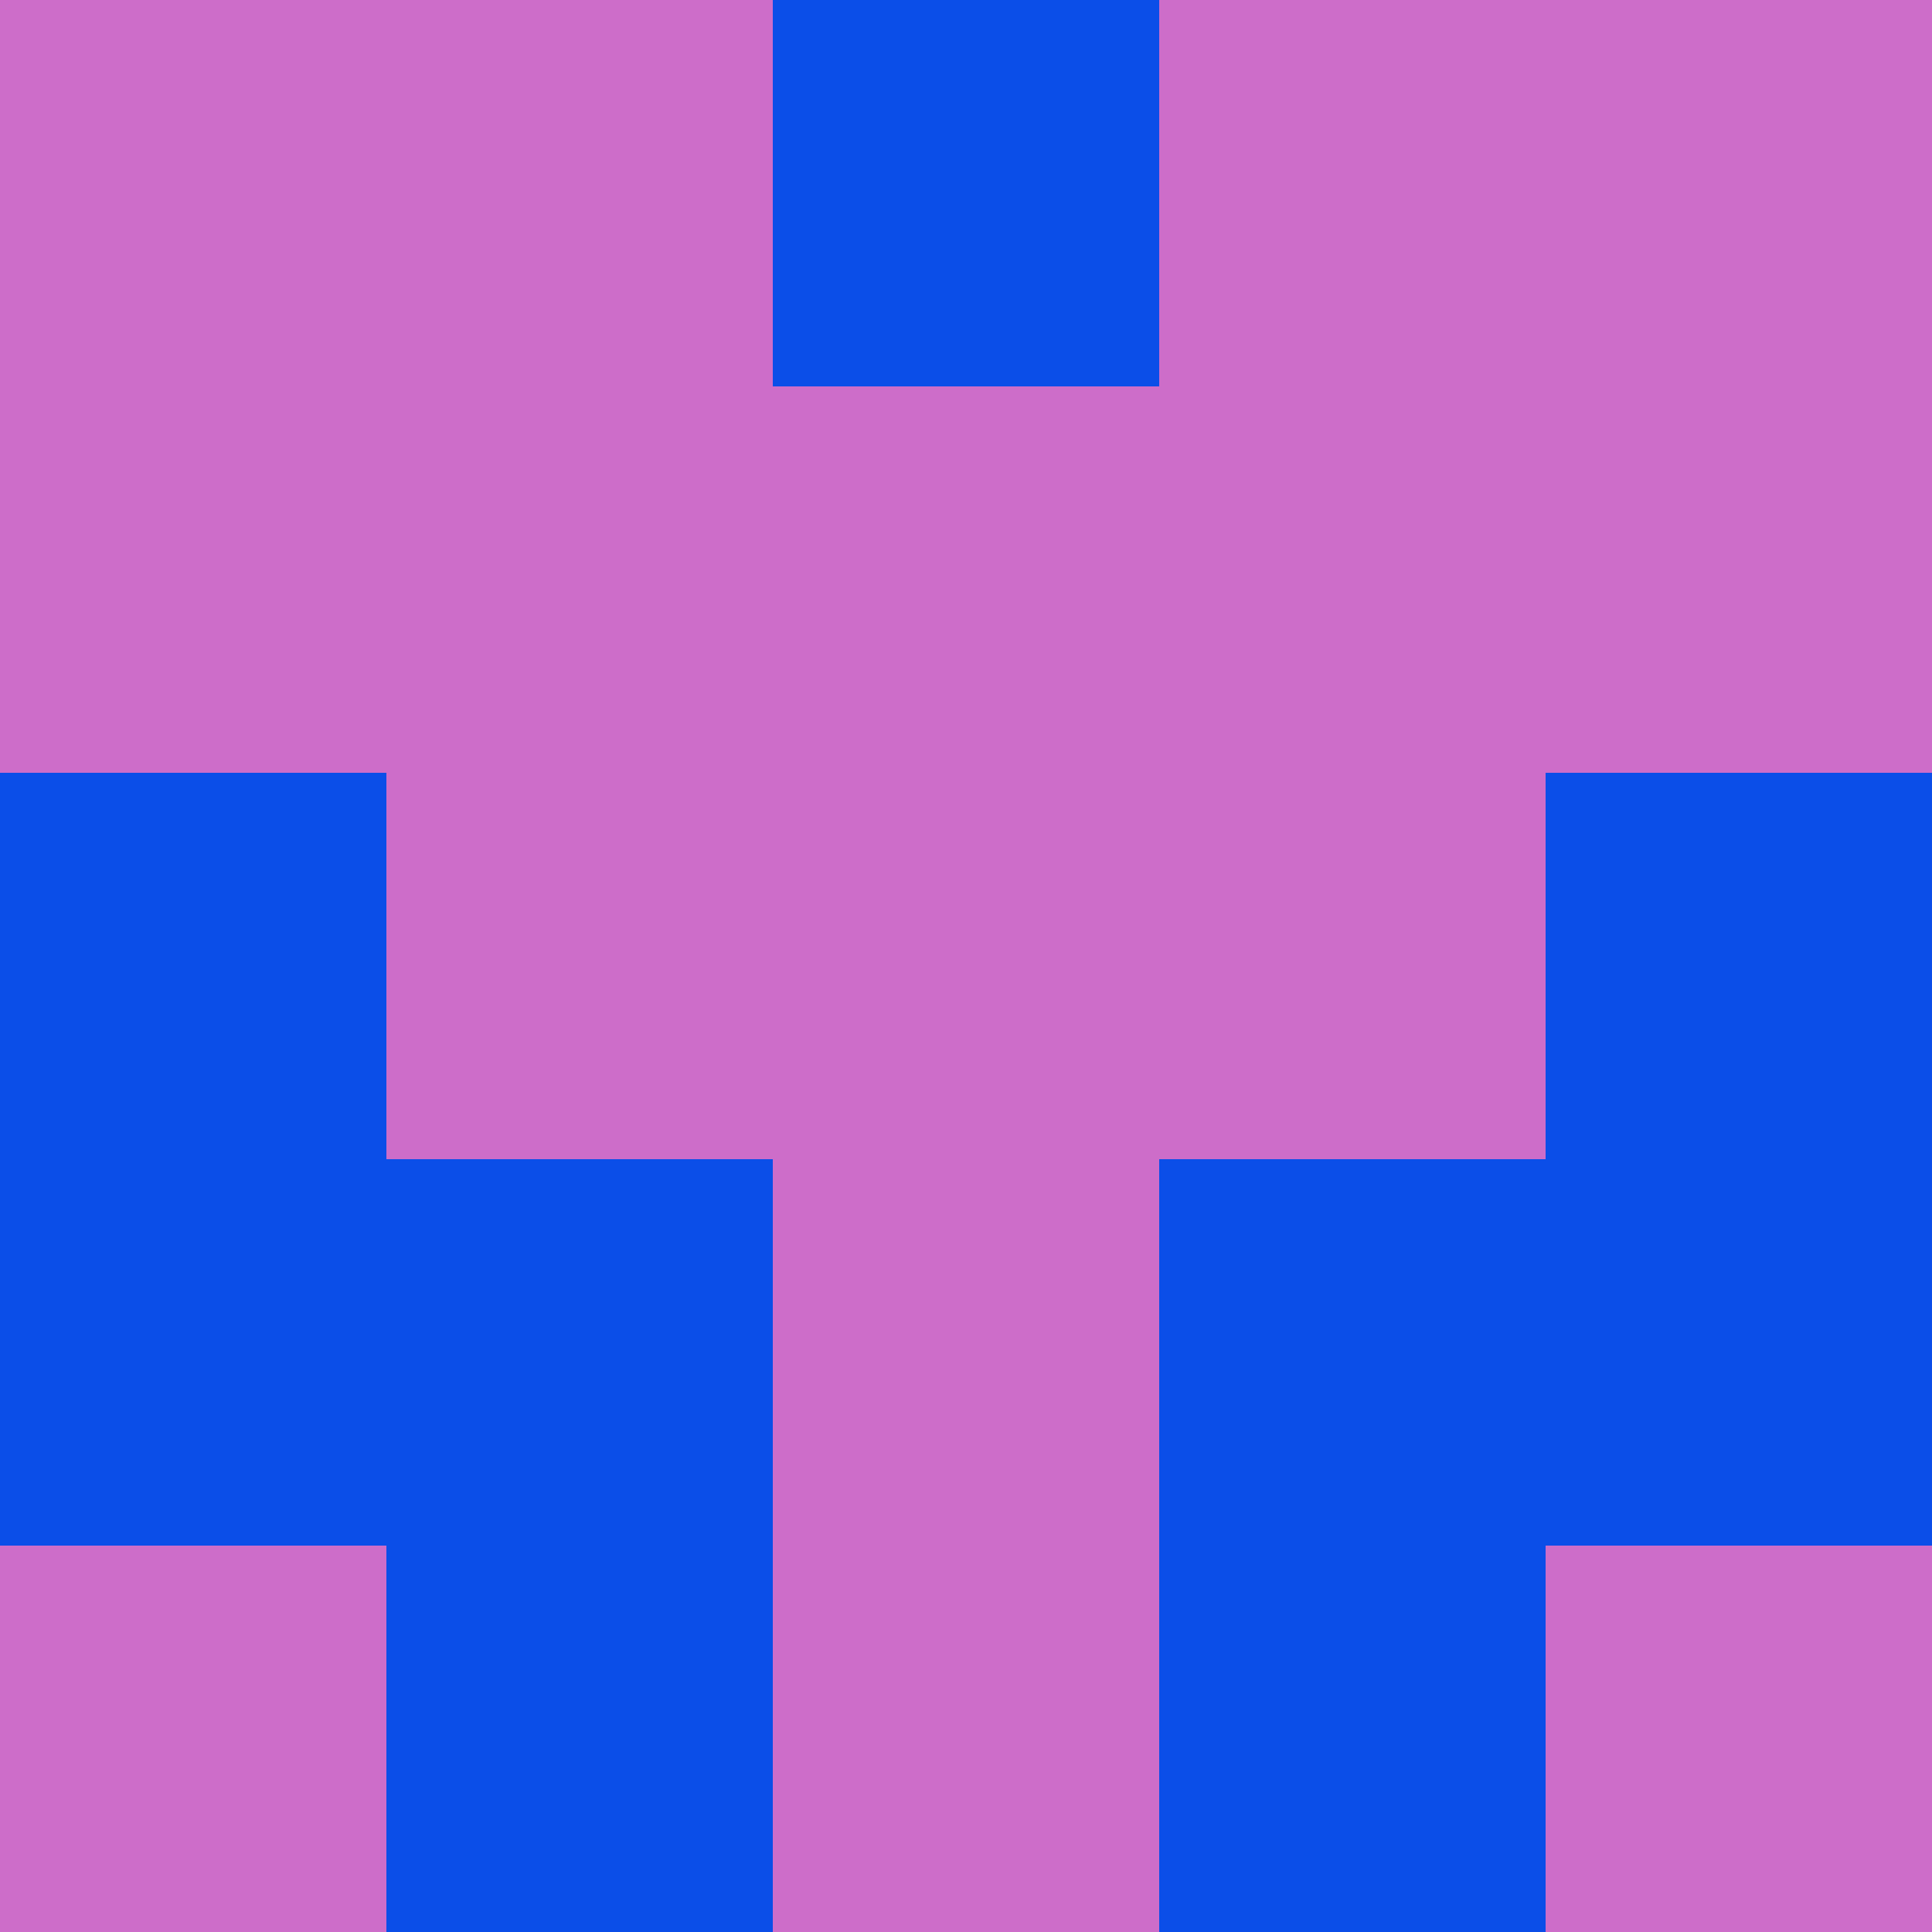 <?xml version="1.0" encoding="utf-8"?>
<!DOCTYPE svg PUBLIC "-//W3C//DTD SVG 20010904//EN"
        "http://www.w3.org/TR/2001/REC-SVG-20010904/DTD/svg10.dtd">

<svg viewBox="0 0 5 5"
     xmlns="http://www.w3.org/2000/svg"
     xmlns:xlink="http://www.w3.org/1999/xlink">

            <rect x ="0" y="0"
          width="1" height="1"
          fill="#CD6DC9"></rect>
        <rect x ="4" y="0"
          width="1" height="1"
          fill="#CD6DC9"></rect>
        <rect x ="1" y="0"
          width="1" height="1"
          fill="#CD6DC9"></rect>
        <rect x ="3" y="0"
          width="1" height="1"
          fill="#CD6DC9"></rect>
        <rect x ="2" y="0"
          width="1" height="1"
          fill="#0B4EE8"></rect>
                <rect x ="0" y="1"
          width="1" height="1"
          fill="#CD6DC9"></rect>
        <rect x ="4" y="1"
          width="1" height="1"
          fill="#CD6DC9"></rect>
        <rect x ="1" y="1"
          width="1" height="1"
          fill="#CD6DC9"></rect>
        <rect x ="3" y="1"
          width="1" height="1"
          fill="#CD6DC9"></rect>
        <rect x ="2" y="1"
          width="1" height="1"
          fill="#CD6DC9"></rect>
                <rect x ="0" y="2"
          width="1" height="1"
          fill="#0B4EE8"></rect>
        <rect x ="4" y="2"
          width="1" height="1"
          fill="#0B4EE8"></rect>
        <rect x ="1" y="2"
          width="1" height="1"
          fill="#CD6DC9"></rect>
        <rect x ="3" y="2"
          width="1" height="1"
          fill="#CD6DC9"></rect>
        <rect x ="2" y="2"
          width="1" height="1"
          fill="#CD6DC9"></rect>
                <rect x ="0" y="3"
          width="1" height="1"
          fill="#0B4EE8"></rect>
        <rect x ="4" y="3"
          width="1" height="1"
          fill="#0B4EE8"></rect>
        <rect x ="1" y="3"
          width="1" height="1"
          fill="#0B4EE8"></rect>
        <rect x ="3" y="3"
          width="1" height="1"
          fill="#0B4EE8"></rect>
        <rect x ="2" y="3"
          width="1" height="1"
          fill="#CD6DC9"></rect>
                <rect x ="0" y="4"
          width="1" height="1"
          fill="#CD6DC9"></rect>
        <rect x ="4" y="4"
          width="1" height="1"
          fill="#CD6DC9"></rect>
        <rect x ="1" y="4"
          width="1" height="1"
          fill="#0B4EE8"></rect>
        <rect x ="3" y="4"
          width="1" height="1"
          fill="#0B4EE8"></rect>
        <rect x ="2" y="4"
          width="1" height="1"
          fill="#CD6DC9"></rect>
        </svg>

